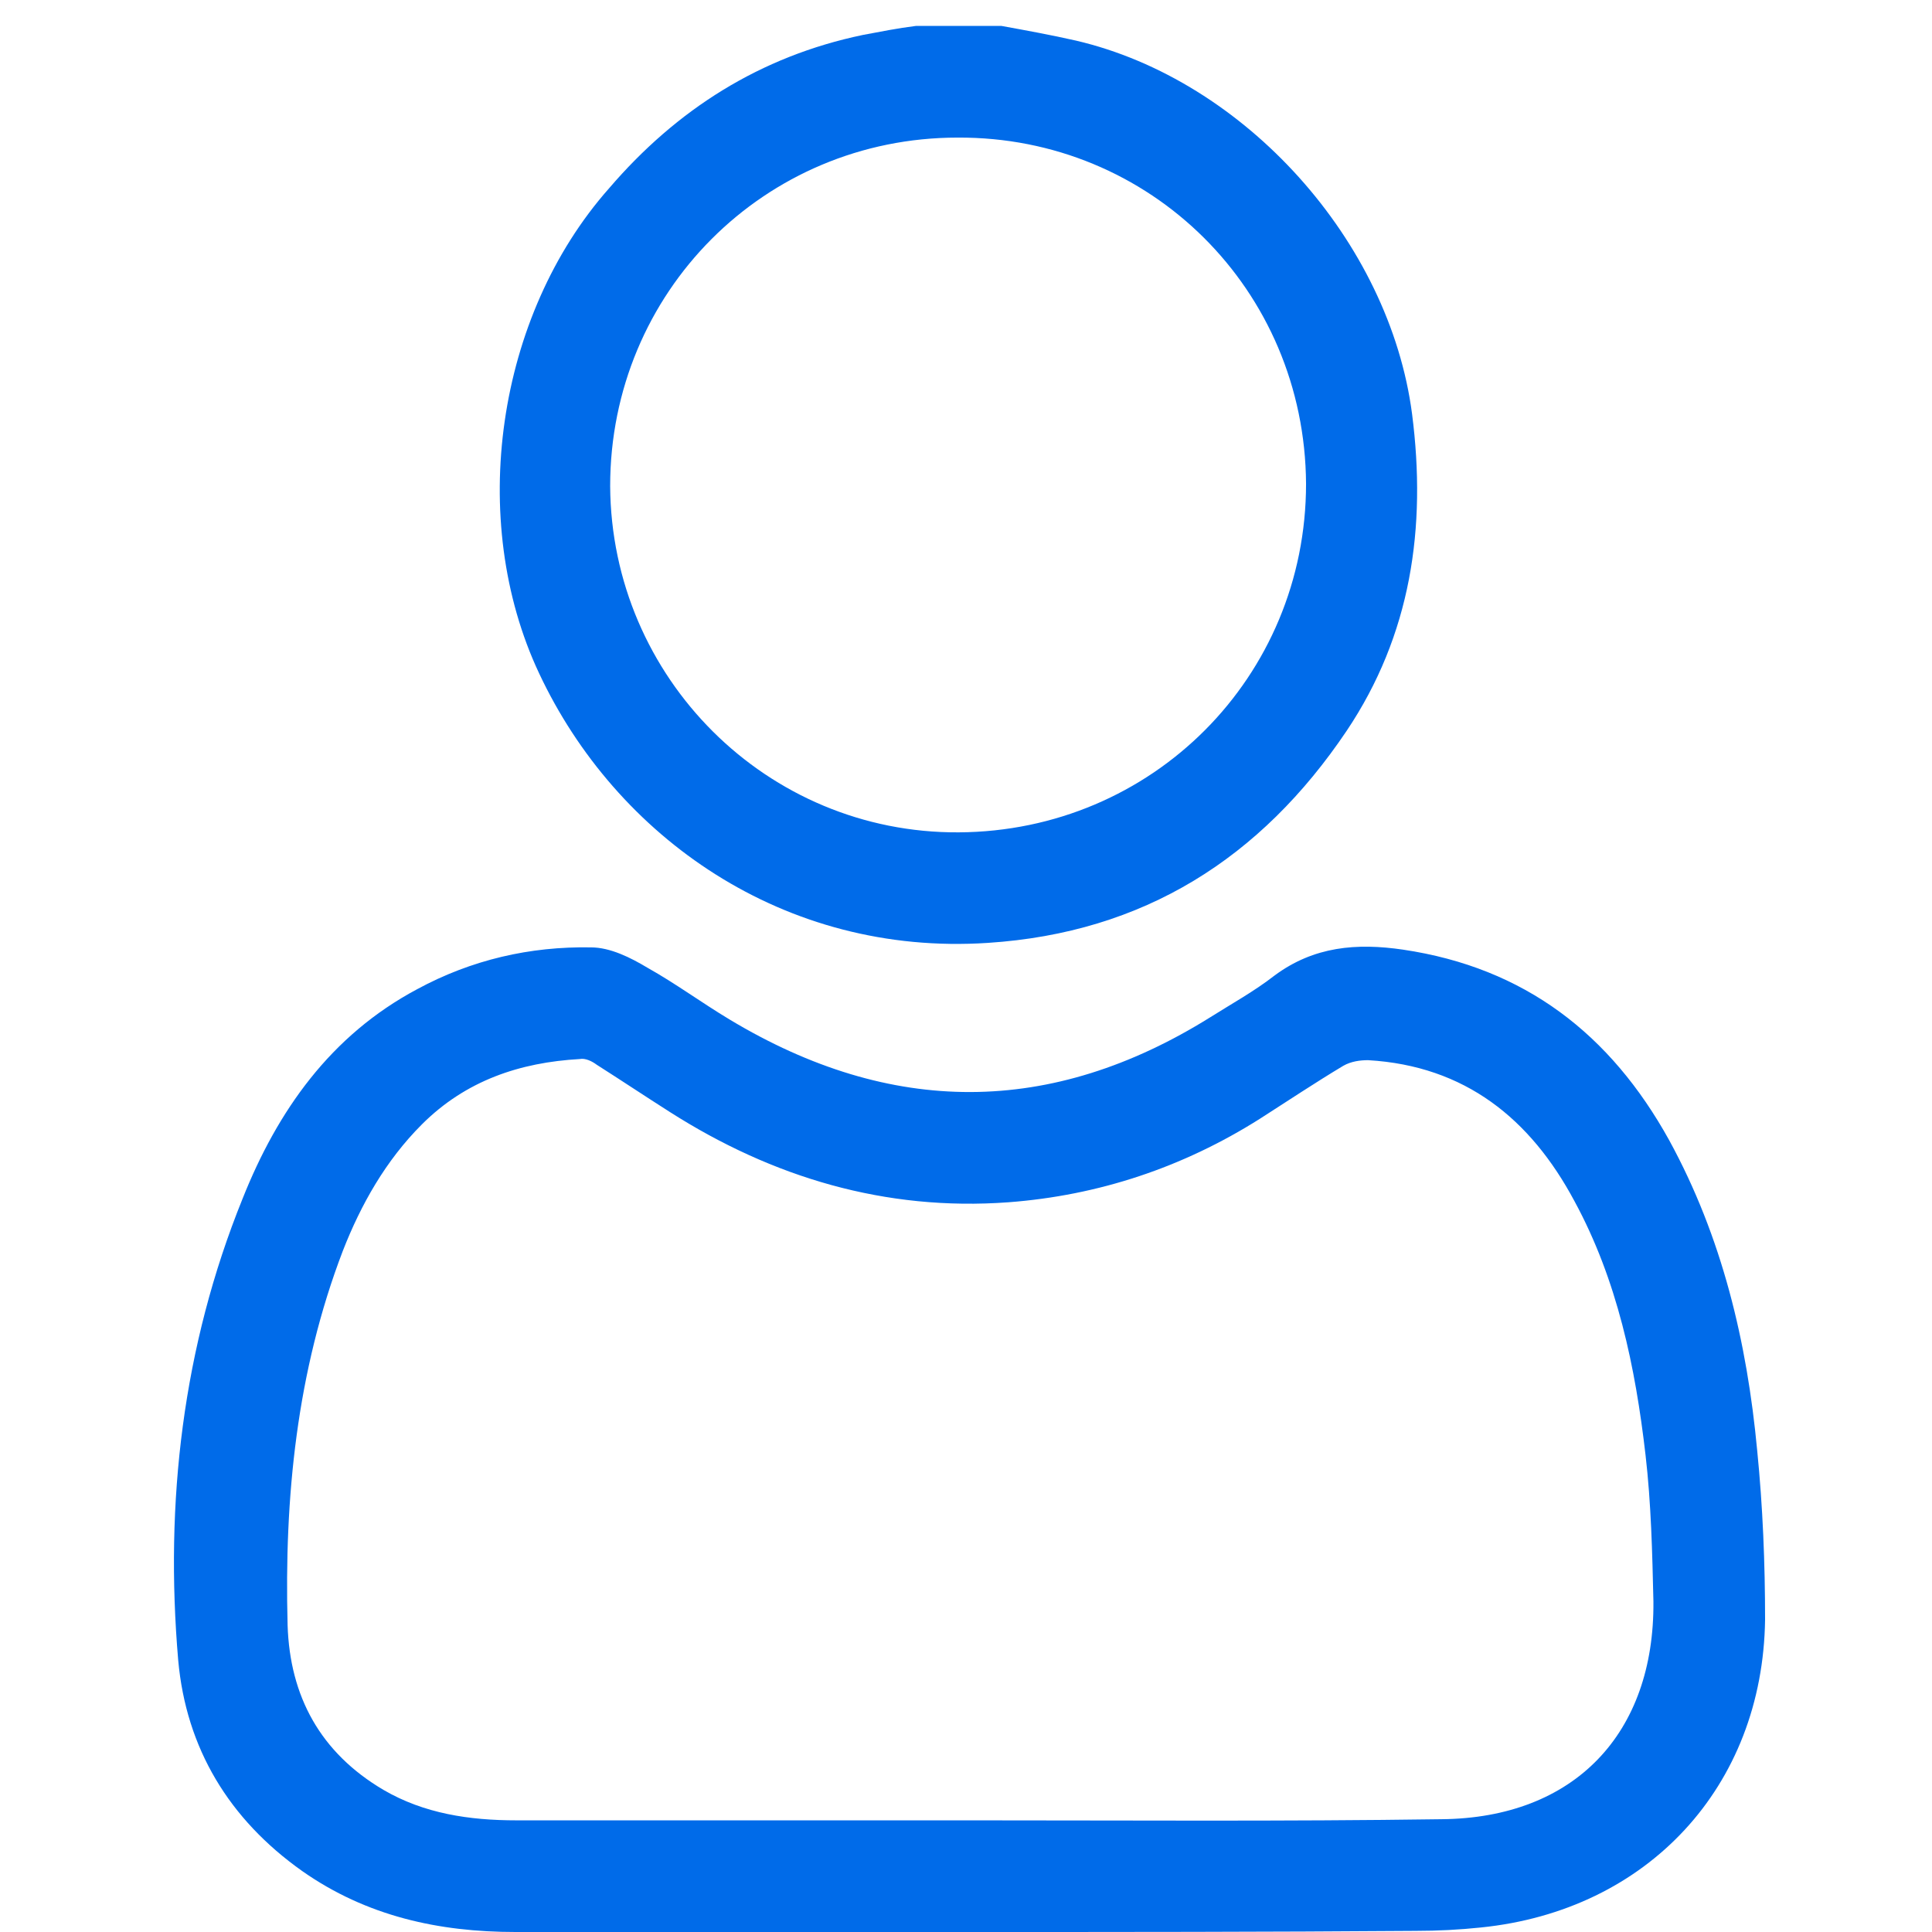 <?xml version="1.0" encoding="utf-8"?>
<!-- Generator: Adobe Illustrator 19.2.1, SVG Export Plug-In . SVG Version: 6.00 Build 0)  -->
<svg version="1.1" id="Capa_1" xmlns="http://www.w3.org/2000/svg" xmlns:xlink="http://www.w3.org/1999/xlink" x="0px" y="0px"
	 viewBox="0 0 171.3 171.3" style="enable-background:new 0 0 171.3 171.3;" xml:space="preserve">
<style type="text/css">
	.st0{fill:#006BE9;}
</style>
<g>
	<path class="st0" d="M88.8,2.3c2.2,0.4,4.4,0.8,6.6,1.3c15,3.5,27.8,17.8,29.8,33.1c1.3,10.1-0.1,19.6-5.8,28.1
		c-7.6,11.3-18,17.9-31.8,18.8c-18.1,1.2-33-9.4-39.8-23.9c-6.4-13.6-3.8-31.7,6.2-43C60,9.7,67.4,5,76.5,3.1
		c1.6-0.3,3.1-0.6,4.7-0.8C83.7,2.3,86.3,2.3,88.8,2.3z M115.8,42.9c-0.1-17.2-13.8-30.8-30.9-30.7c-17.1,0-30.8,13.7-30.8,30.9
		C54.2,60.1,68,73.9,85,73.8C102.2,73.7,115.8,60,115.8,42.9z"/>
	<path class="st0" d="M86,171.3c-13.4,0-26.8,0-40.3,0c-6.8,0-13.2-1.4-18.9-5.4c-6.5-4.6-10.3-10.9-11-18.7
		c-1.2-14,0.4-27.8,5.7-40.9c3.1-7.8,7.8-14.5,15.5-18.6c4.8-2.6,10-3.8,15.4-3.7c1.7,0,3.5,0.9,5,1.8c2.5,1.4,4.8,3.1,7.3,4.6
		C79,99,93.2,99,107.3,90.2c1.9-1.2,3.9-2.3,5.7-3.7c3.5-2.6,7.3-2.9,11.4-2.3c10.8,1.6,18.4,7.5,23.6,16.9
		c4.7,8.6,6.9,17.9,7.8,27.5c0.5,5,0.7,10,0.7,15c-0.2,14.8-10.4,25.8-25.2,27.3c-1.9,0.2-3.8,0.3-5.8,0.3
		C112.3,171.3,99.2,171.3,86,171.3z M85.9,161.4C85.9,161.4,85.9,161.4,85.9,161.4c14,0,27.9,0.1,41.9-0.1
		c11.8-0.1,18.9-7.6,18.8-19.3c-0.1-4.3-0.2-8.7-0.7-13c-0.9-7.8-2.5-15.5-6.3-22.5c-3.9-7.3-9.7-12-18.3-12.5
		c-0.7,0-1.5,0.1-2.2,0.5c-2.5,1.5-4.9,3.1-7.4,4.7c-6.8,4.3-14.3,6.8-22.3,7.4c-10.9,0.8-20.9-2.2-30-8c-2.2-1.4-4.3-2.8-6.5-4.2
		c-0.4-0.3-1-0.6-1.5-0.5c-5.3,0.3-10.1,1.9-14,5.8c-3.2,3.2-5.4,7.1-7,11.2c-4.1,10.7-5.2,21.9-4.9,33.2c0.2,6.3,2.9,11.3,8.5,14.6
		c3.6,2.1,7.6,2.7,11.8,2.7C59.1,161.4,72.5,161.4,85.9,161.4z"/>
</g>
</svg>

